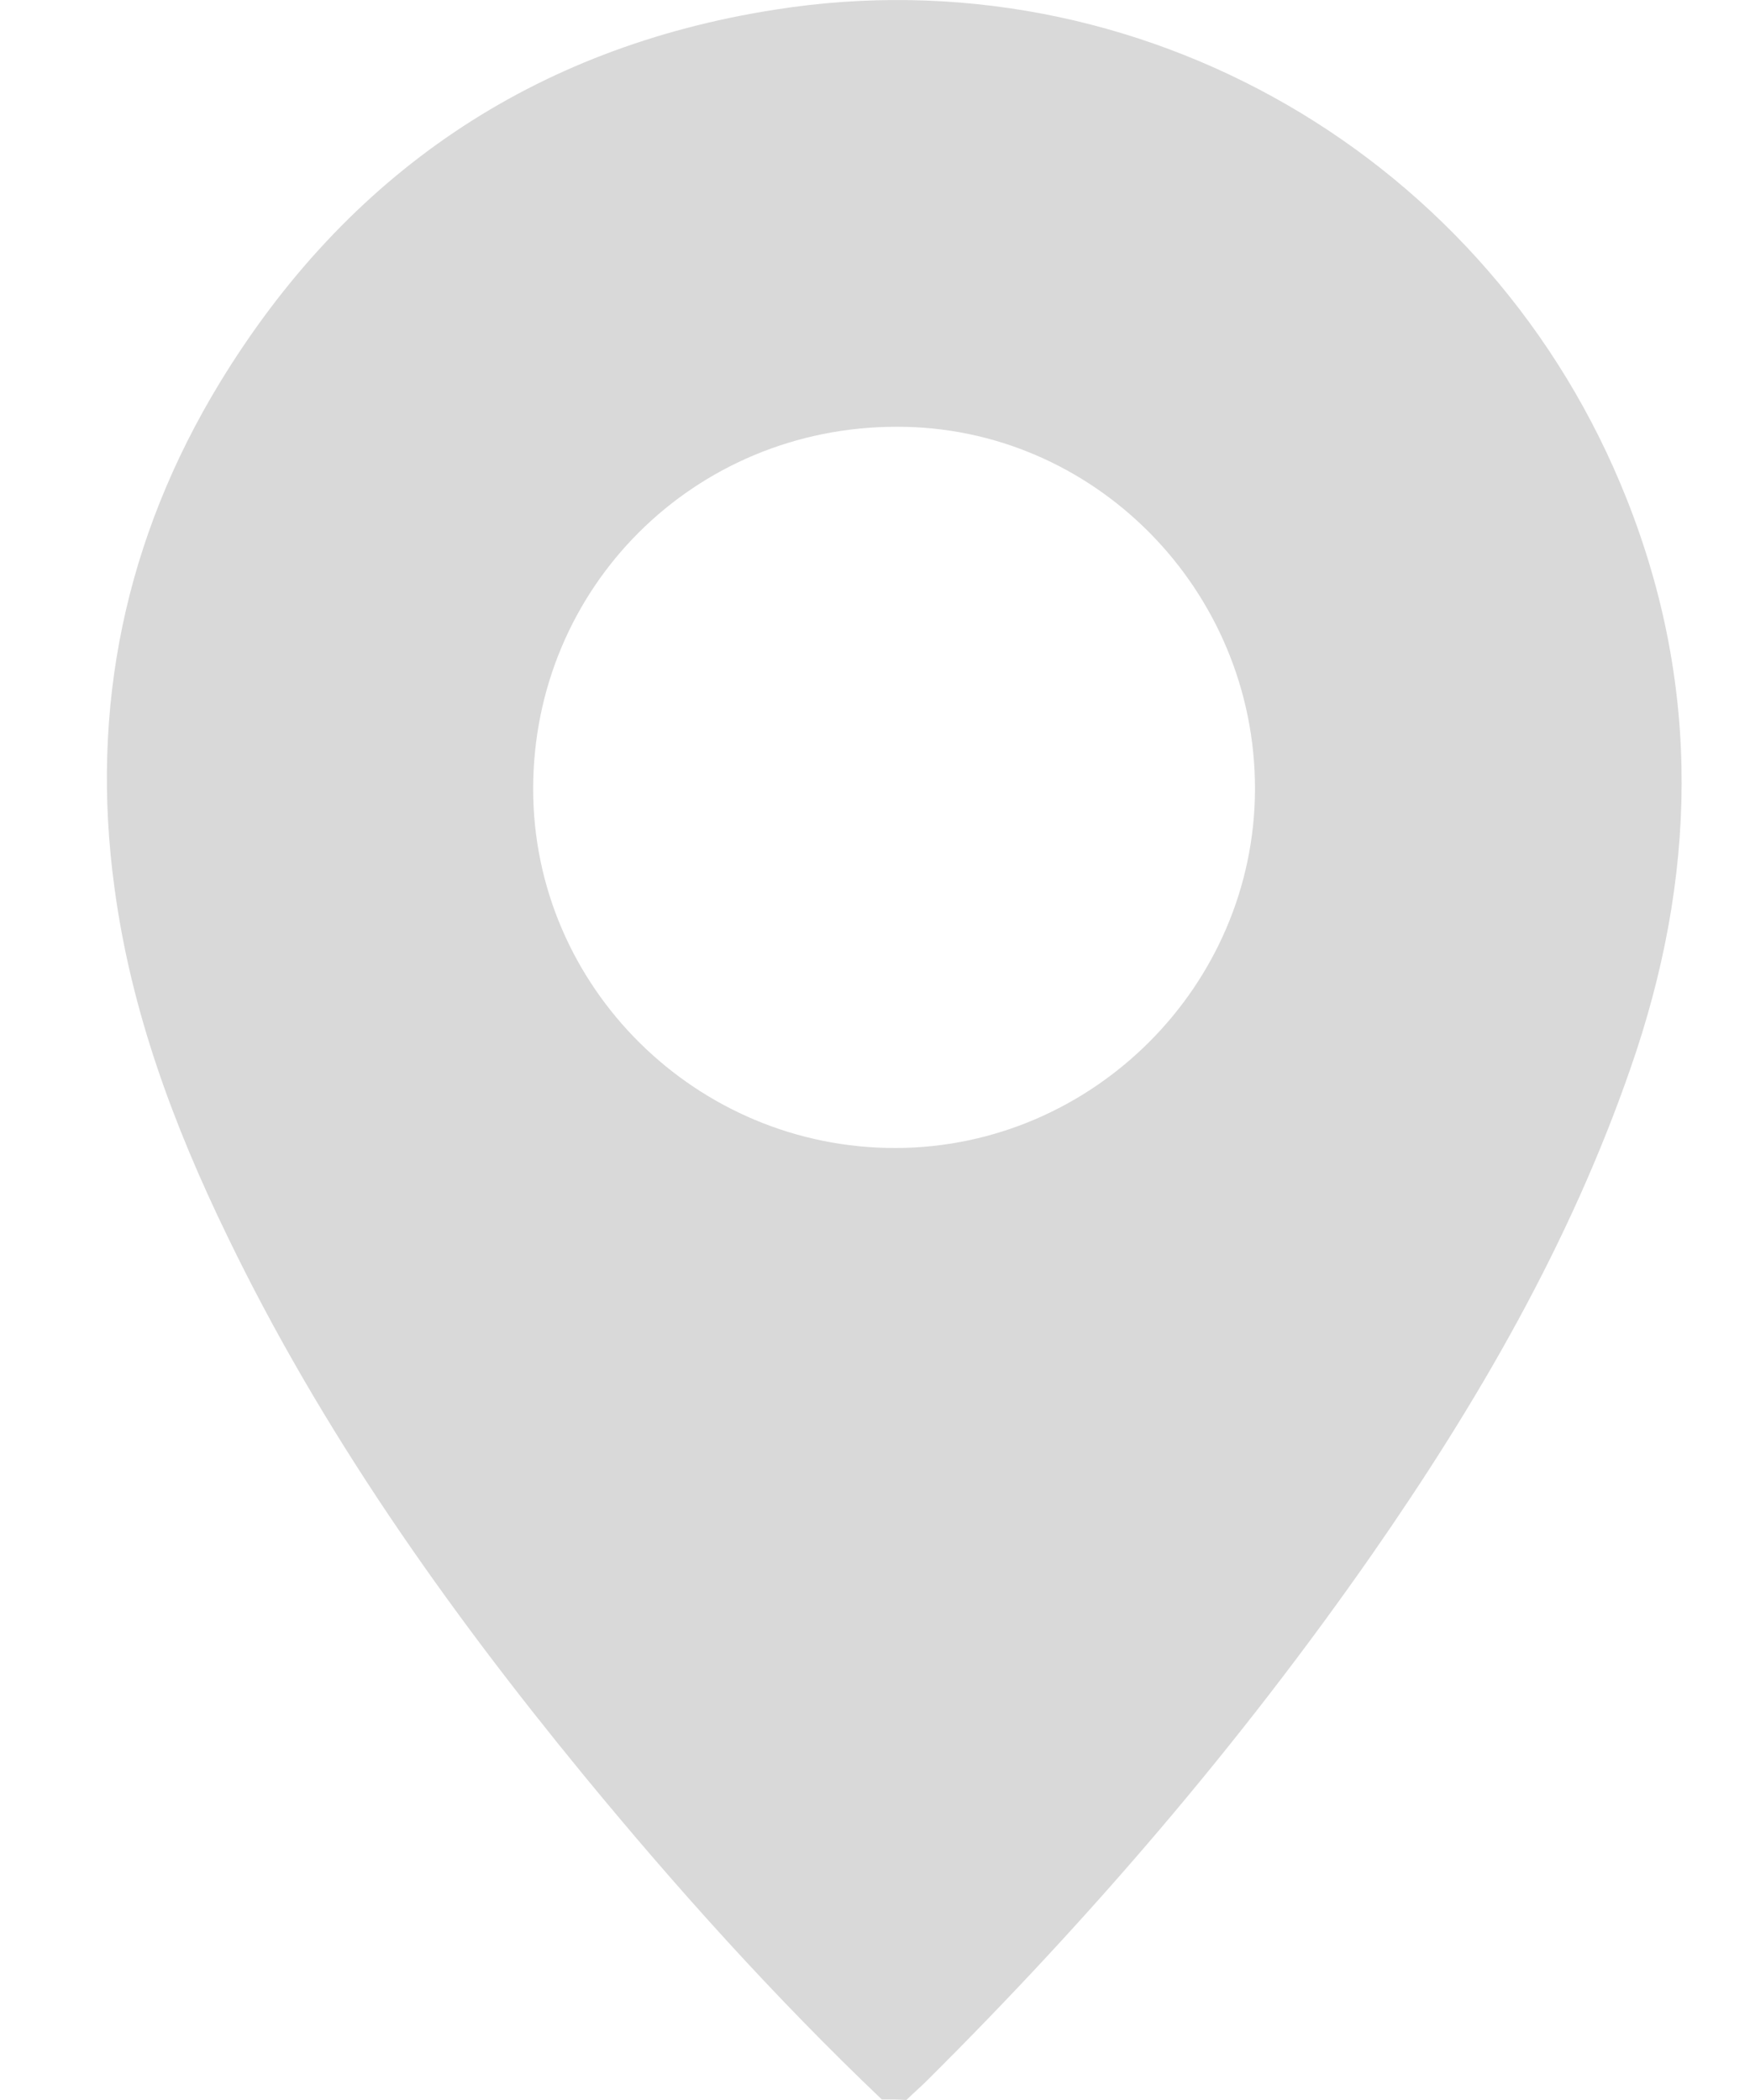<svg width="15" height="18" viewBox="0 0 15 18" fill="none" xmlns="http://www.w3.org/2000/svg">
<path d="M7.558 17.995C6.642 17.122 5.801 16.187 4.998 15.21C3.823 13.777 2.757 12.269 1.949 10.596C1.488 9.647 1.122 8.665 0.981 7.608C0.77 6.063 1.075 4.611 1.883 3.282C2.973 1.492 4.57 0.407 6.642 0.083C9.761 -0.411 12.787 1.346 13.947 4.287C14.586 5.903 14.544 7.529 13.975 9.159C13.454 10.662 12.664 12.024 11.762 13.321C10.63 14.946 9.348 16.44 7.943 17.836C7.887 17.892 7.826 17.944 7.769 18C7.699 17.995 7.628 17.995 7.558 17.995ZM4.57 6.763C4.57 8.459 5.97 9.845 7.68 9.84C9.367 9.835 10.752 8.449 10.757 6.768C10.762 5.058 9.376 3.653 7.685 3.658C5.951 3.658 4.57 5.034 4.57 6.763Z" fill="#D9D9D9"/>
</svg>
